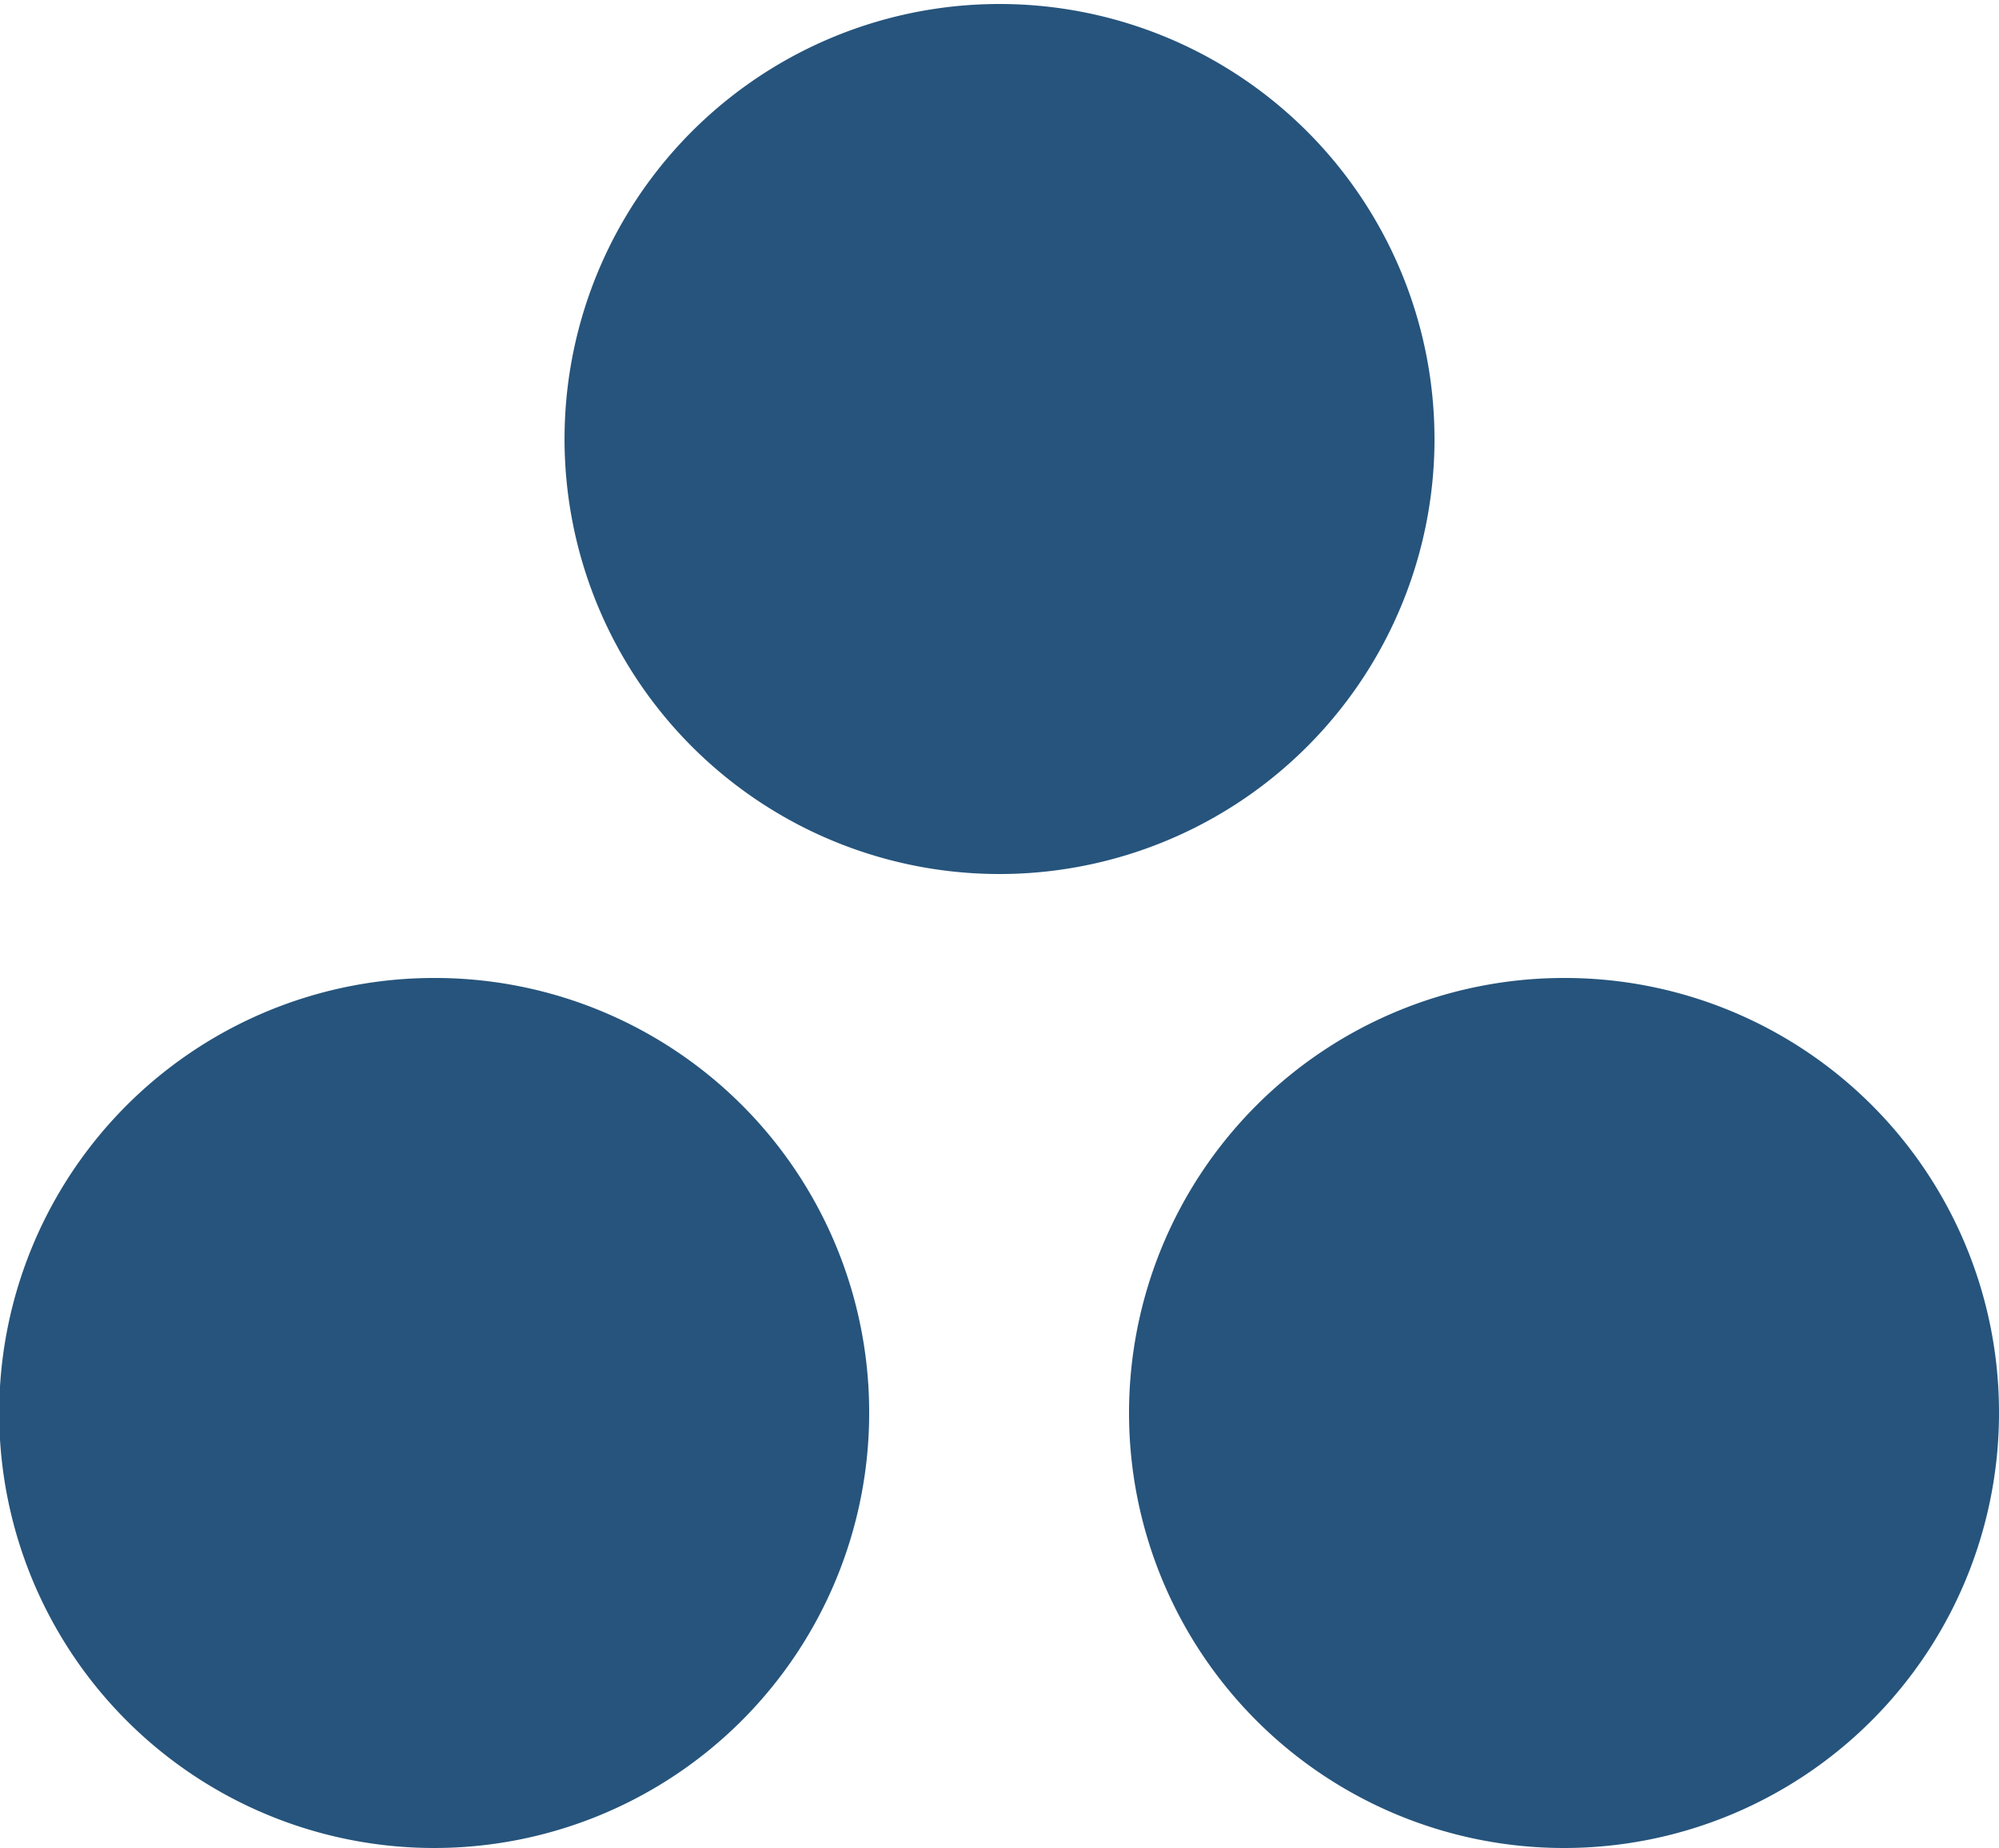 <svg id="Layer_1" data-name="Layer 1" xmlns="http://www.w3.org/2000/svg" viewBox="0 0 25 23.11"><defs><style>.cls-1{fill:#26547C;}</style></defs><path class="cls-1" d="M19.56,13.18A5.44,5.44,0,1,0,25,18.62a5.43,5.43,0,0,0-5.44-5.44Zm-14.12,0a5.44,5.44,0,1,0,5.43,5.44,5.43,5.43,0,0,0-5.43-5.44Zm12.5-6.8A5.44,5.44,0,1,1,12.5,1a5.44,5.44,0,0,1,5.44,5.43Z" transform="translate(0 -0.95)"/></svg>